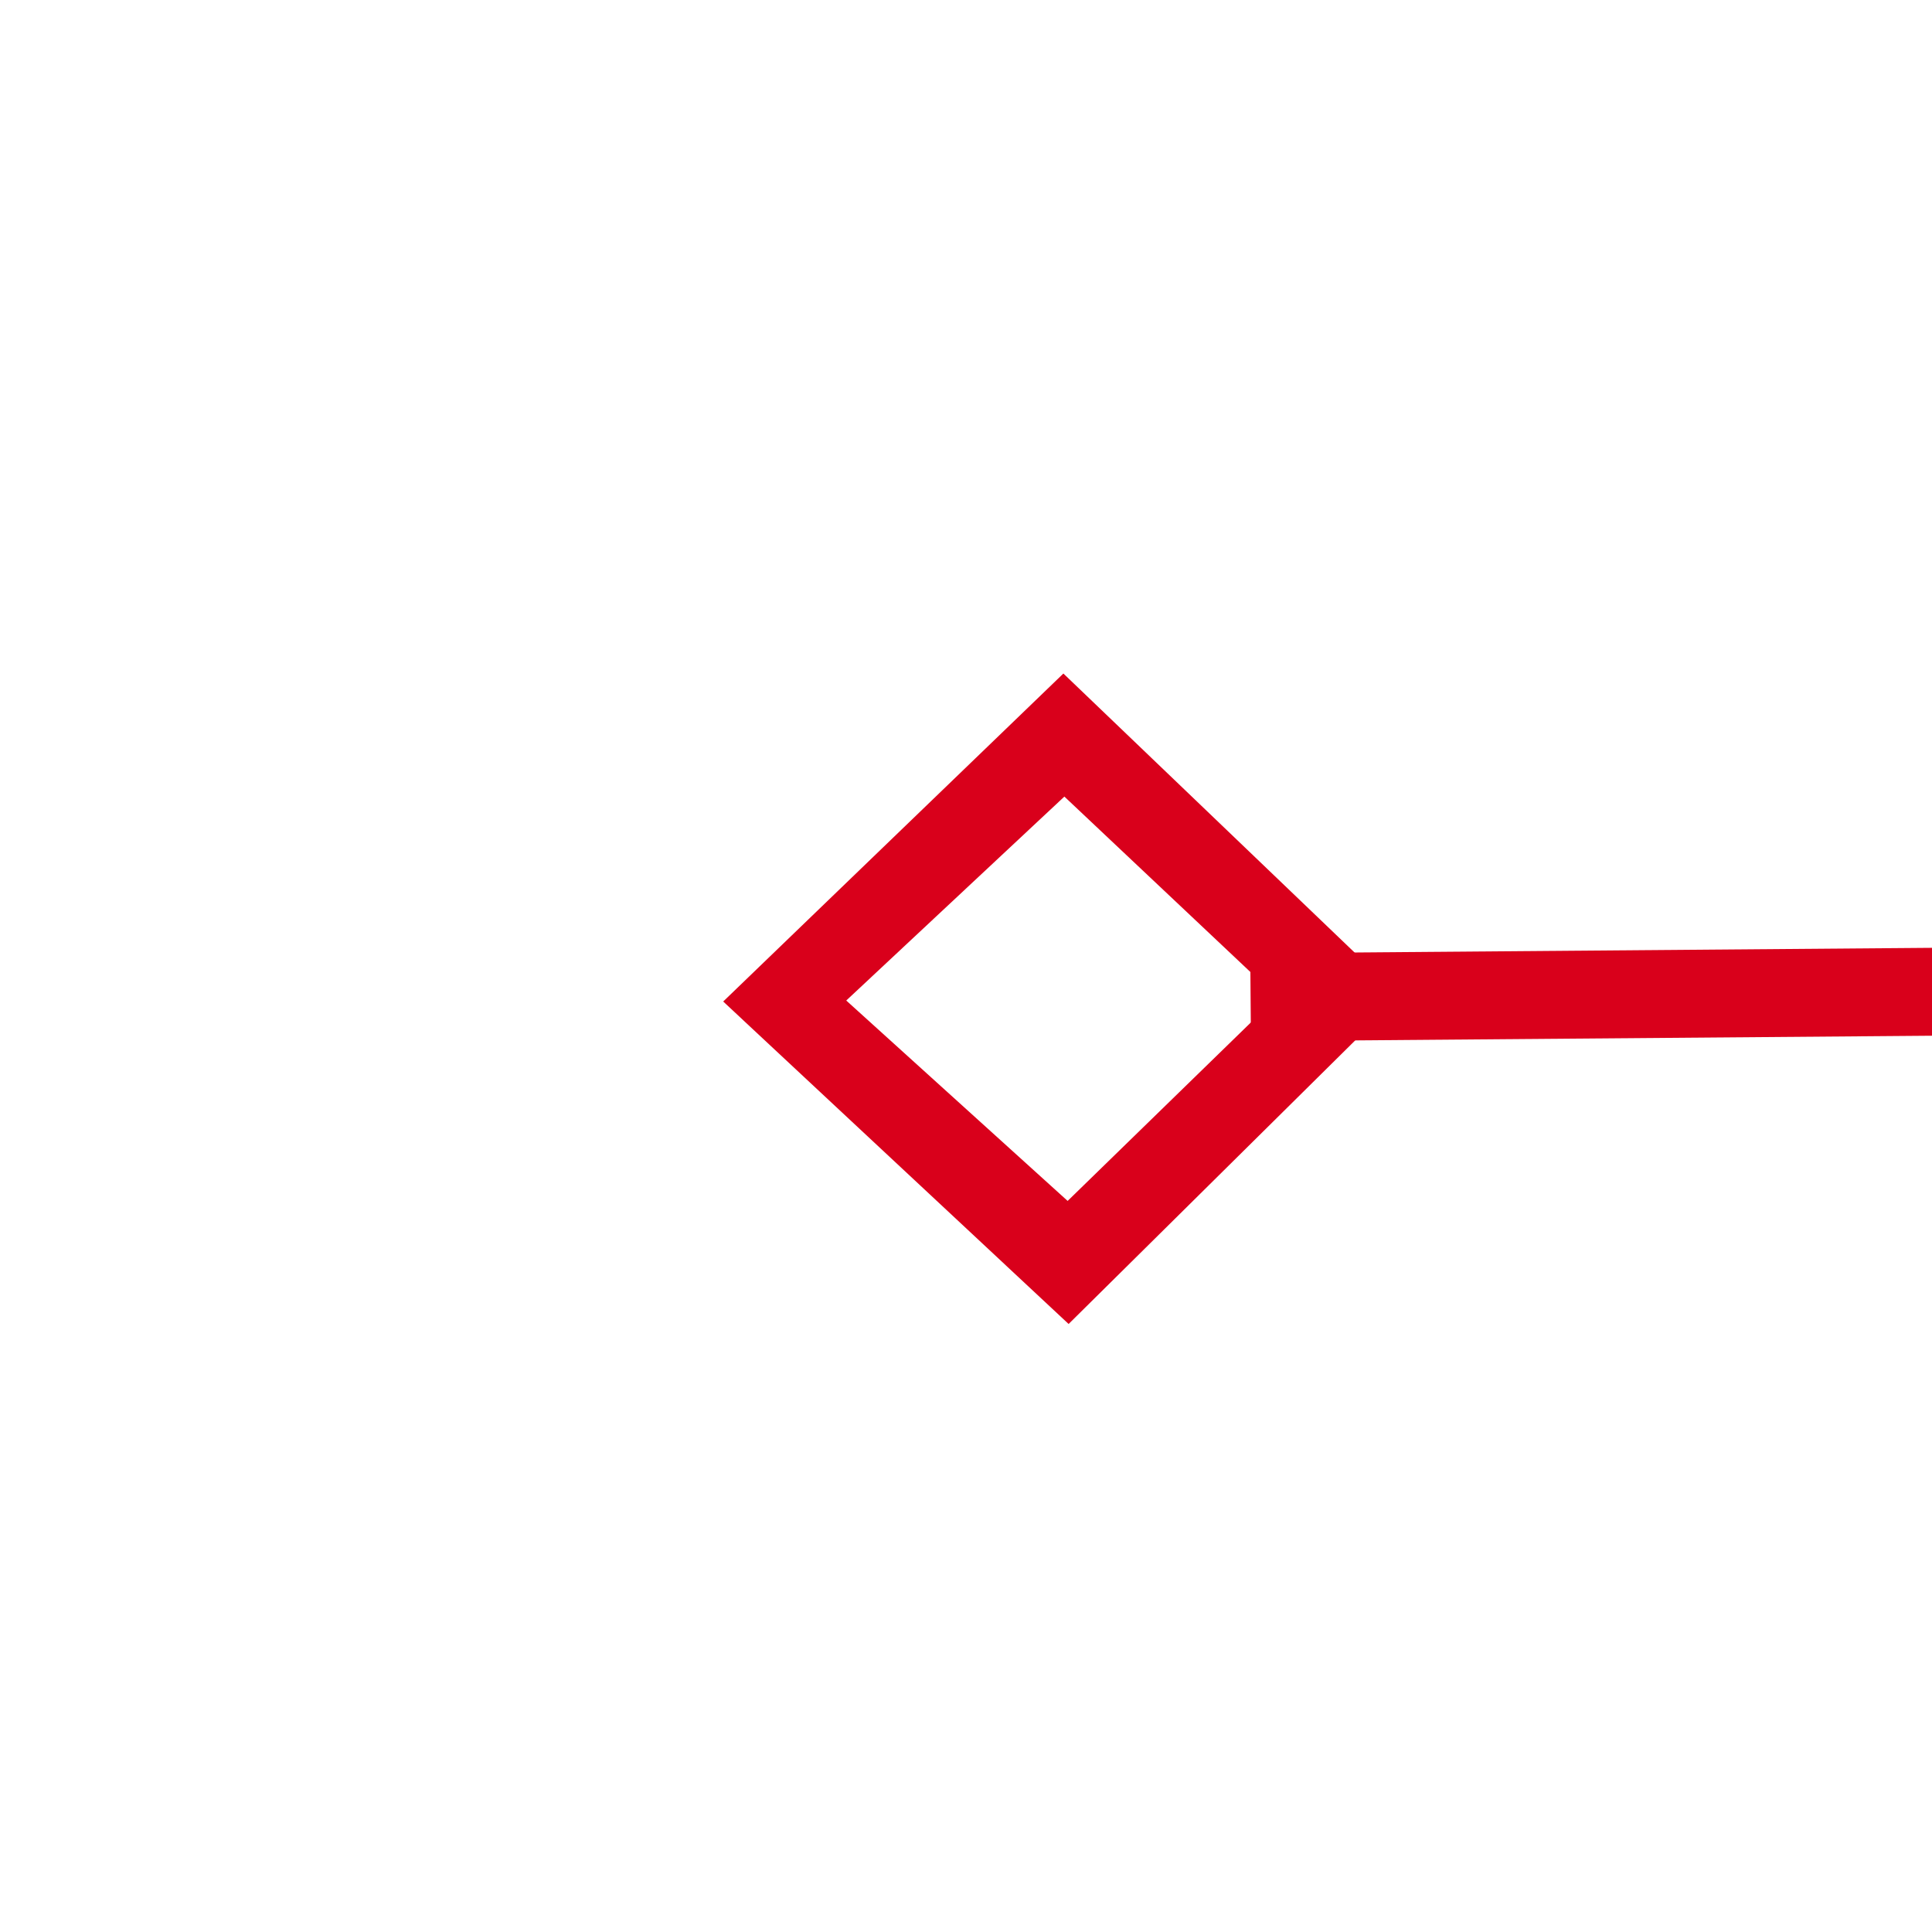 ﻿<?xml version="1.0" encoding="utf-8"?>
<svg version="1.1" xmlns:xlink="http://www.w3.org/1999/xlink" width="22px" height="22px" preserveAspectRatio="xMinYMid meet" viewBox="1070 457  22 20" xmlns="http://www.w3.org/2000/svg">
  <g transform="matrix(-0.993 -0.122 0.122 -0.993 2097.029 1062.26 )">
    <path d="M 743.9 484.8  L 740 488.5  L 743.9 492.2  L 747.7 488.5  L 743.9 484.8  Z M 743.9 490.8  L 741.4 488.5  L 743.9 486.2  L 746.3 488.5  L 743.9 490.8  Z M 1080.1 492.2  L 1084 488.5  L 1080.1 484.8  L 1076.3 488.5  L 1080.1 492.2  Z M 1080.1 486.2  L 1082.6 488.5  L 1080.1 490.8  L 1077.7 488.5  L 1080.1 486.2  Z " fill-rule="nonzero" fill="#d9001b" stroke="none" transform="matrix(0.992 -0.13 0.13 0.992 -55.609 122.292 )" />
    <path d="M 746 488.5  L 1078 488.5  " stroke-width="1" stroke="#d9001b" fill="none" transform="matrix(0.992 -0.13 0.13 0.992 -55.609 122.292 )" />
  </g>
</svg>